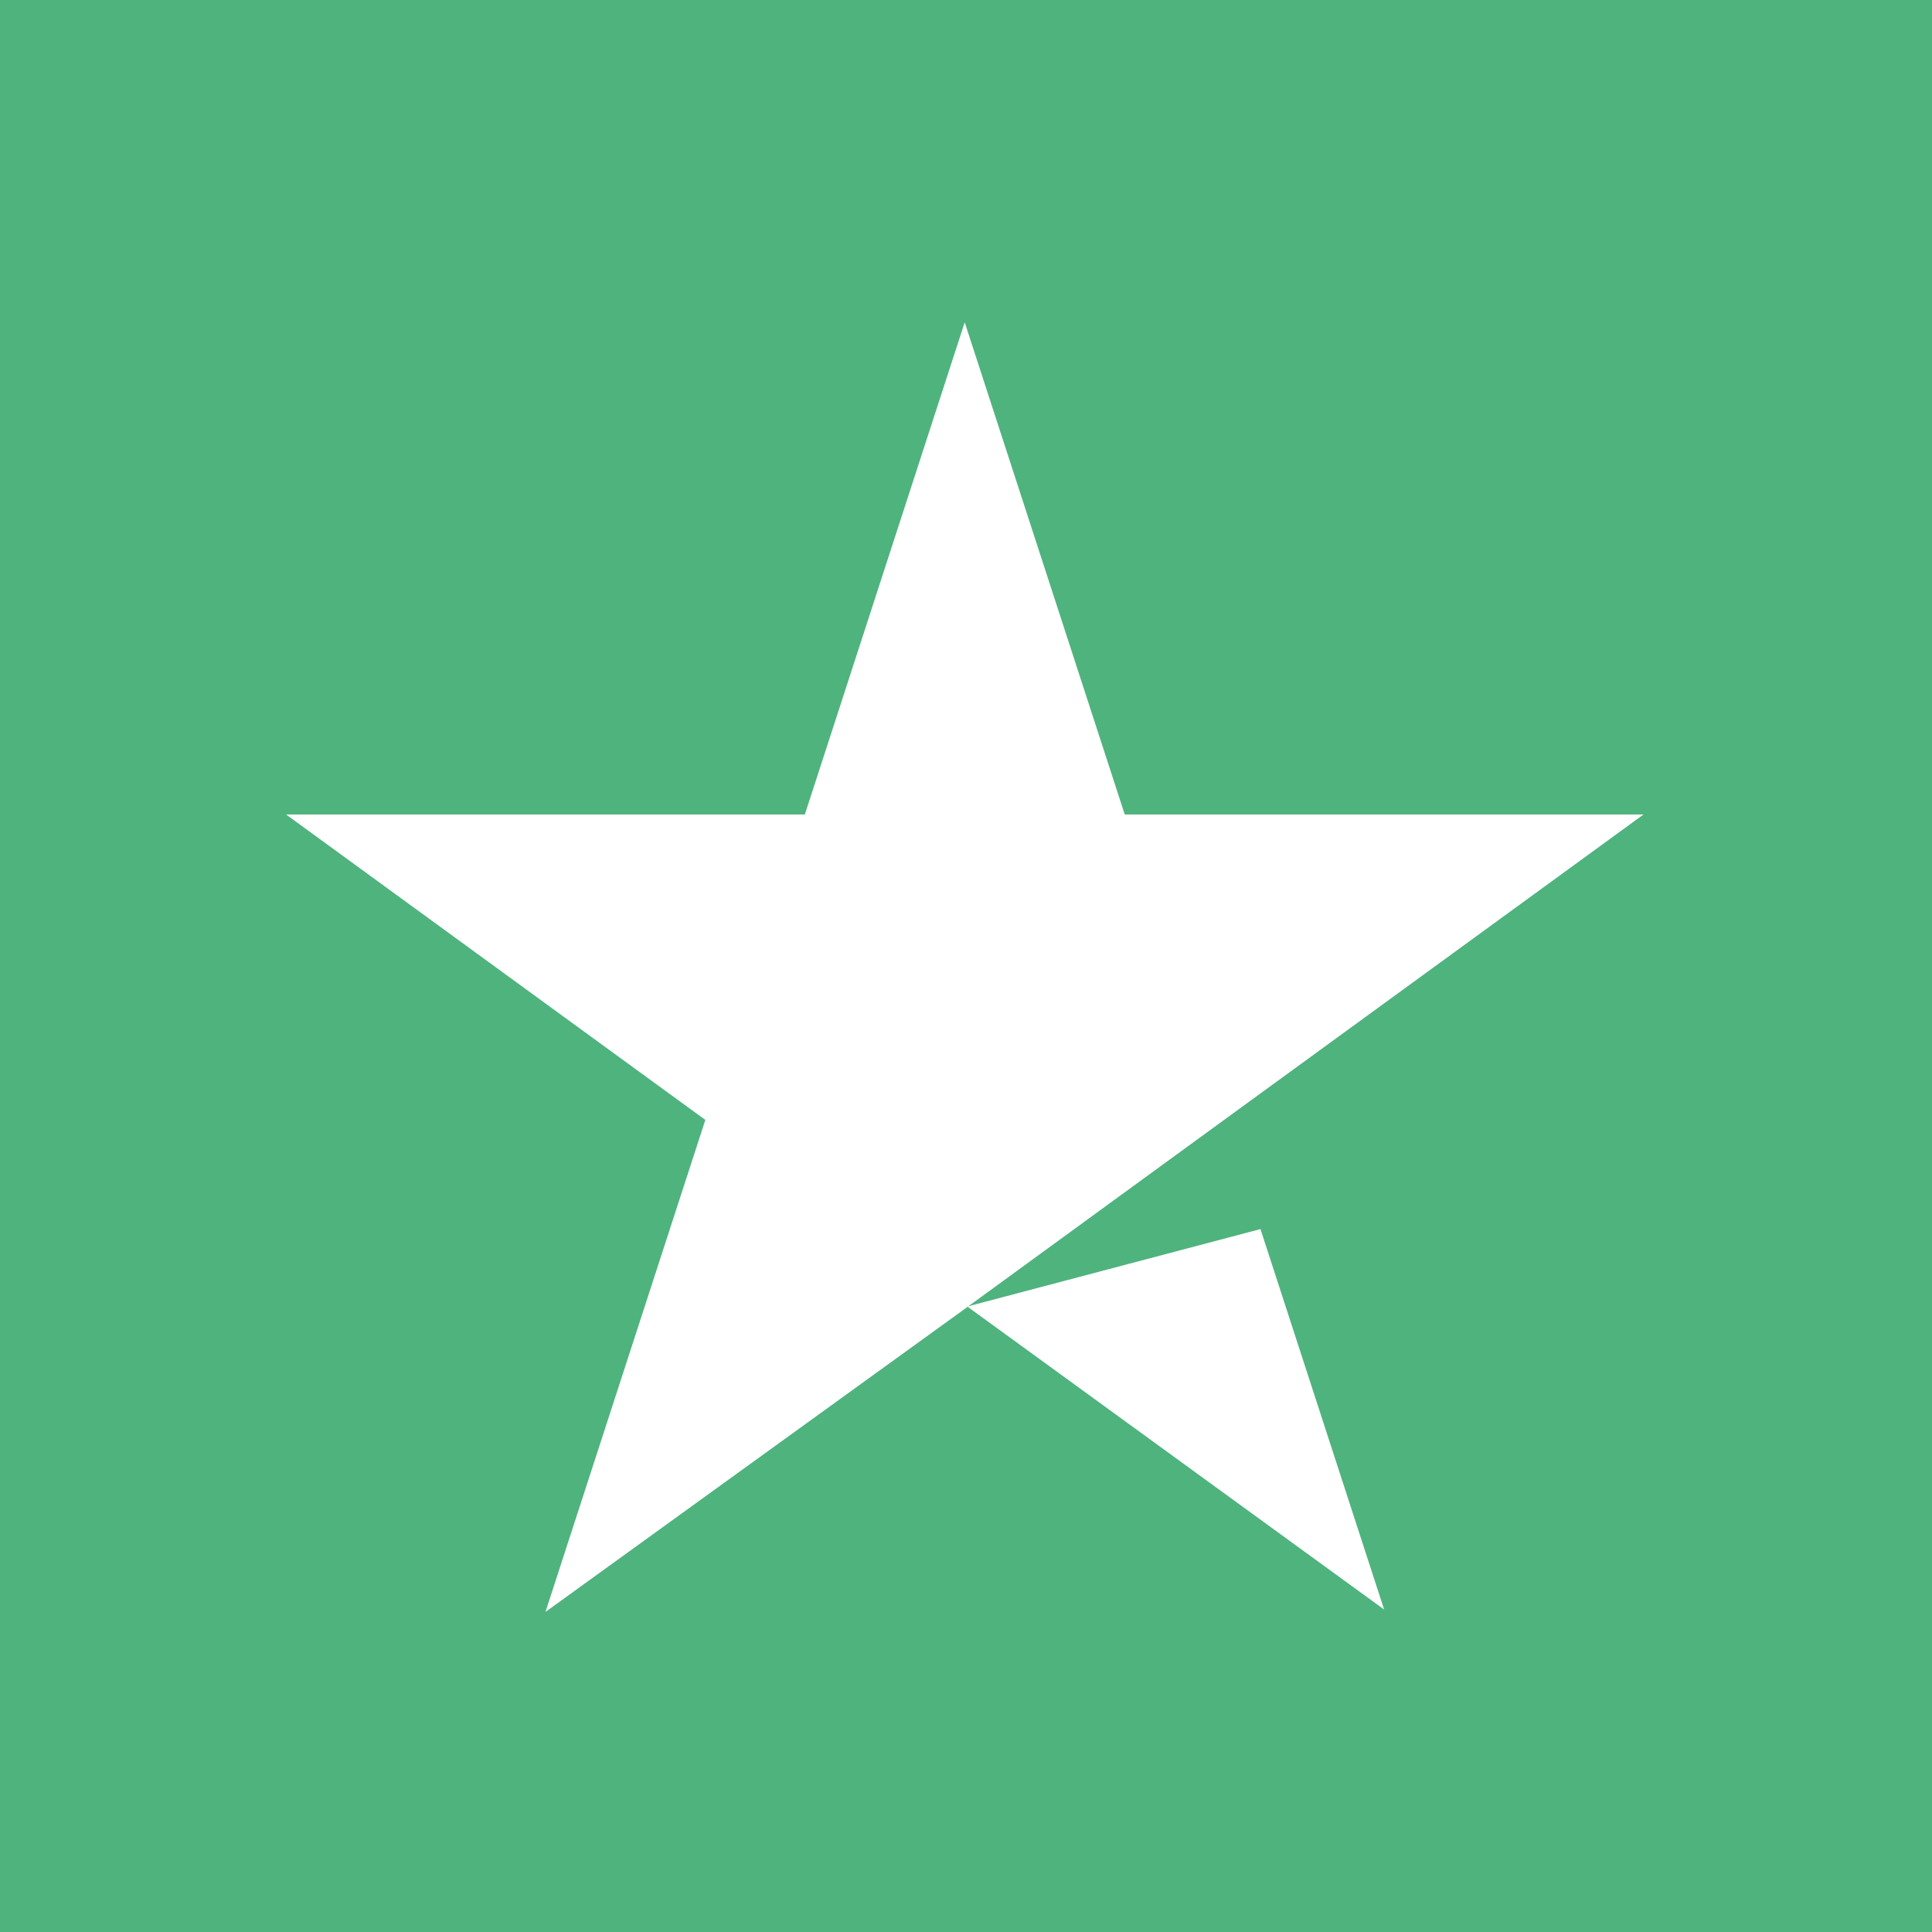 <svg width="12" height="12" viewBox="0 0 12 12" fill="none" xmlns="http://www.w3.org/2000/svg">
<path d="M0 0H12V12H0V0Z" fill="#4FB37E"/>
<path d="M6.008 8.115L7.829 7.634L8.597 9.997L6.008 8.115ZM10.208 5.059H6.986L5.992 2.002L4.999 5.059H1.777L4.381 6.956L3.388 10.012L5.992 8.13L7.603 6.956L10.208 5.059Z" fill="white"/>
</svg>
